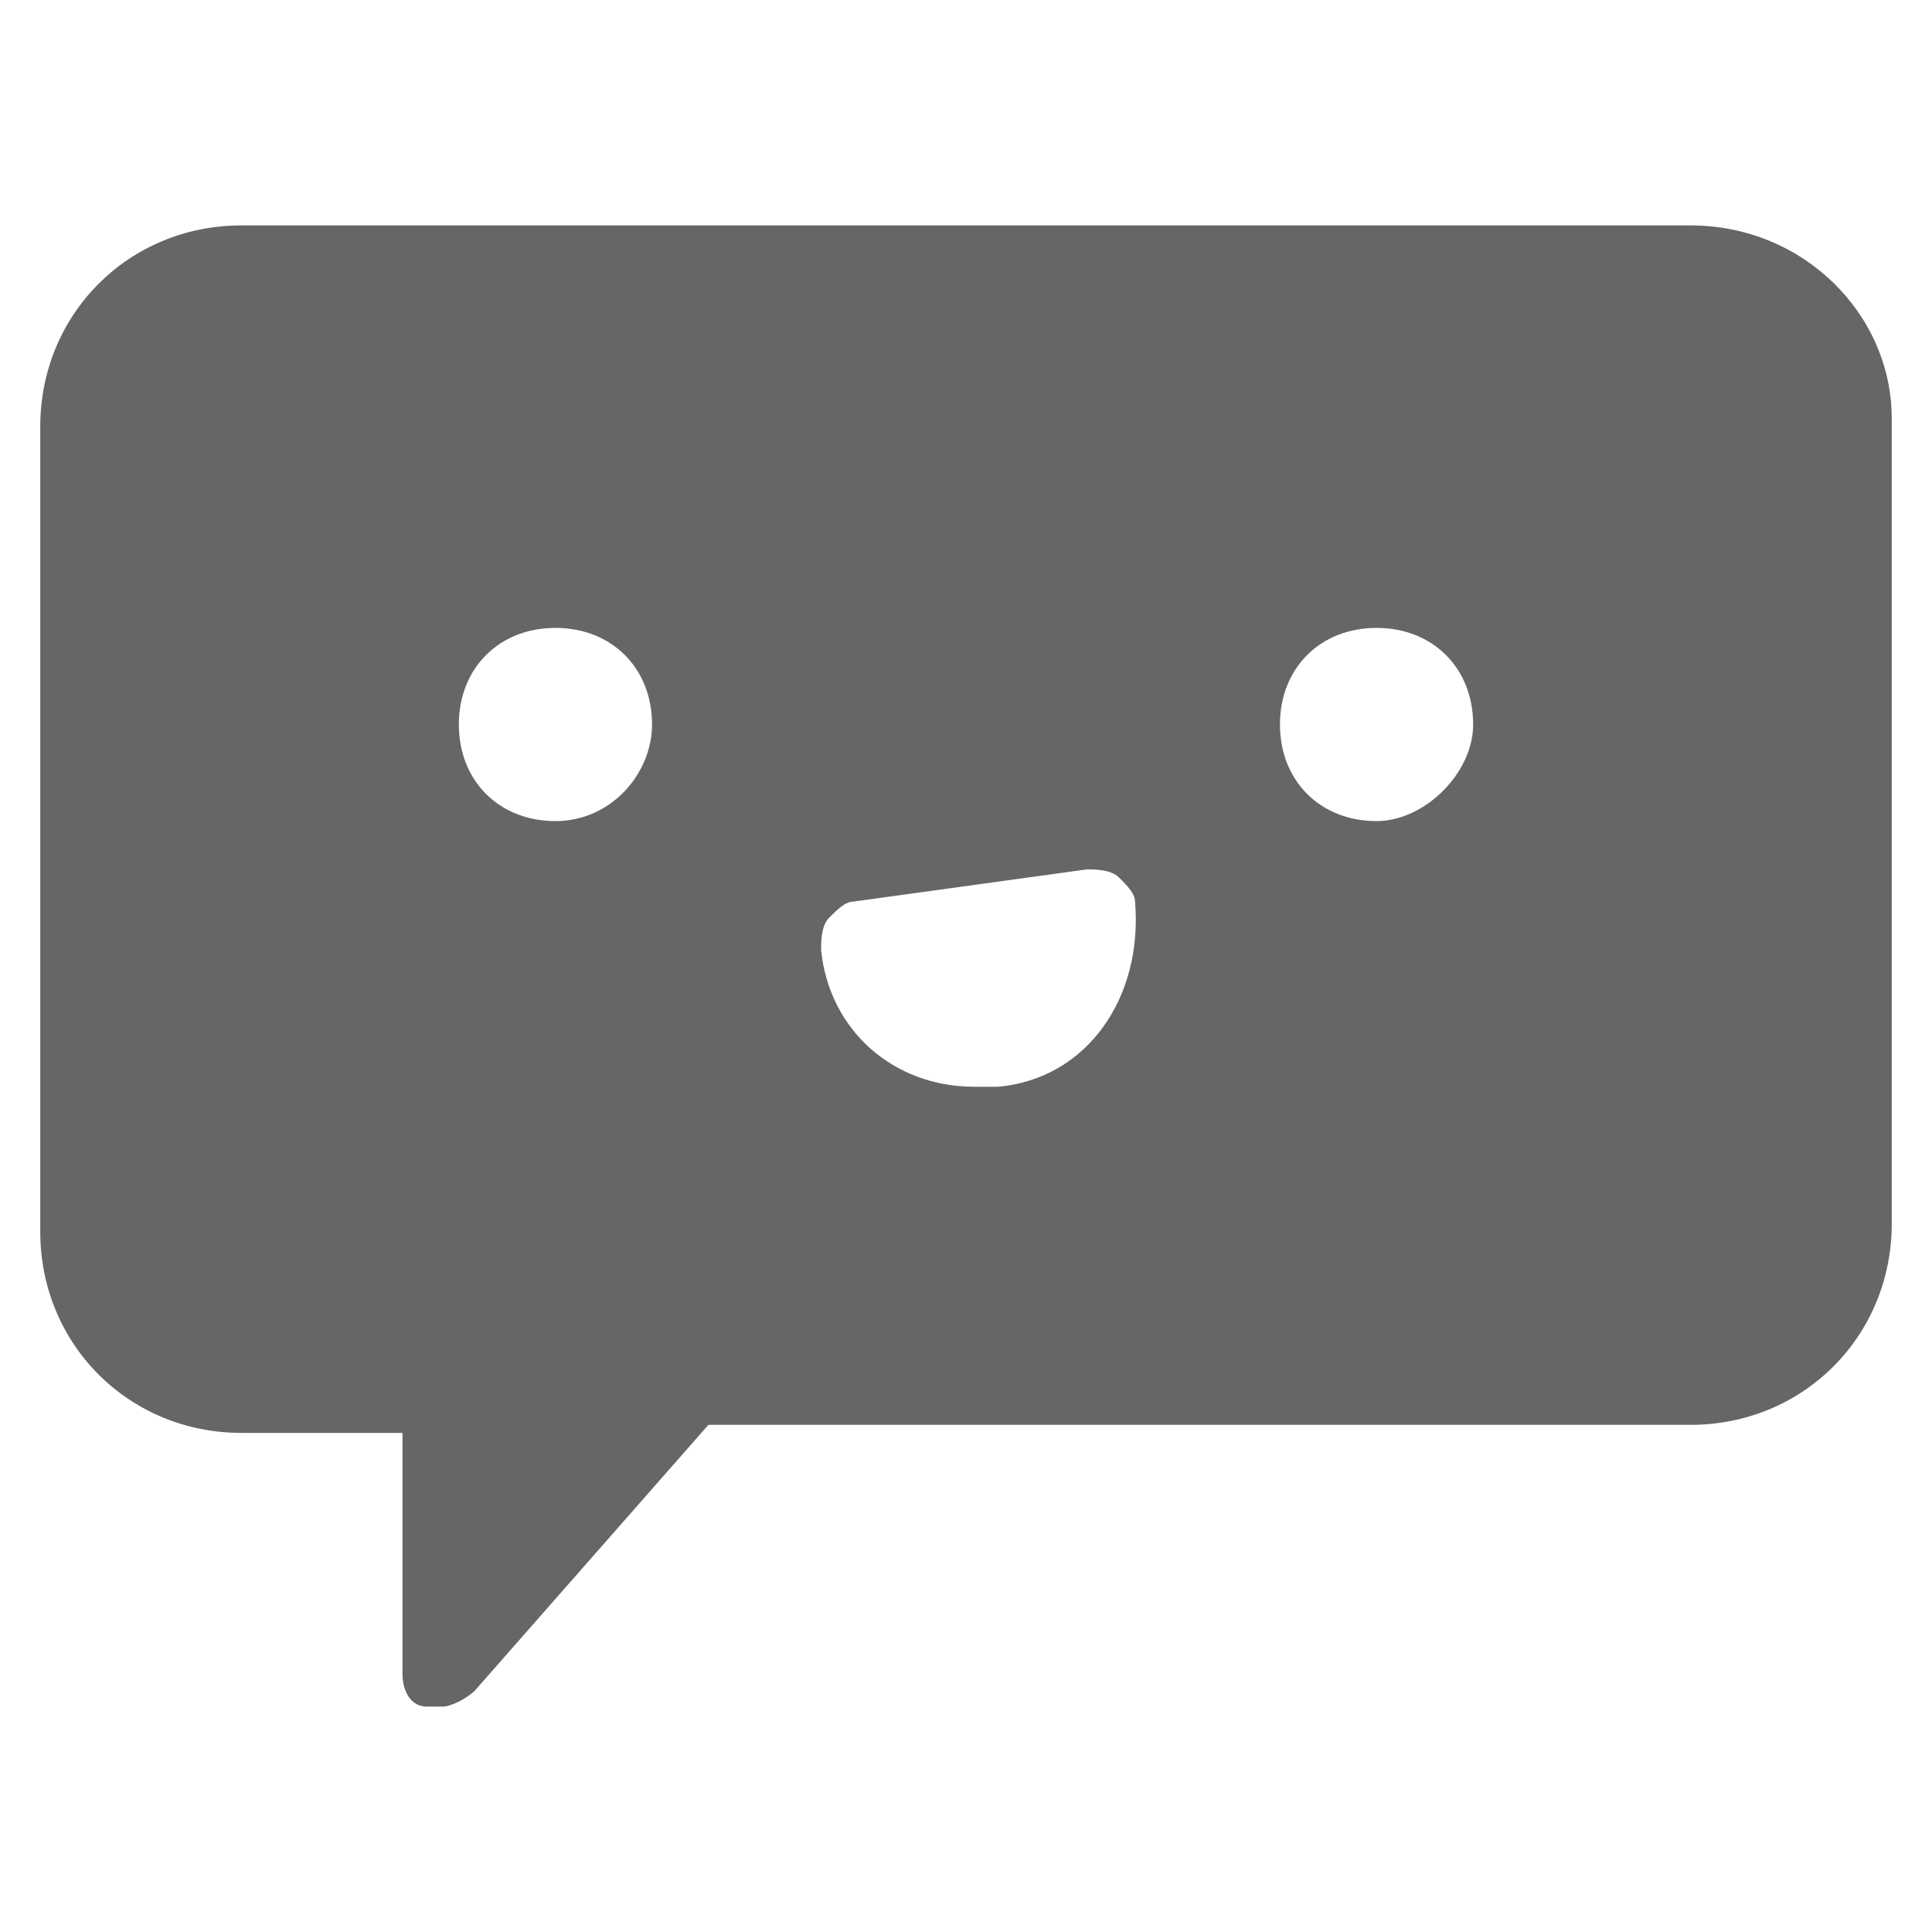 <svg width="24" height="24" xmlns="http://www.w3.org/2000/svg">

 <g>
  <title>background</title>
  <rect fill="none" id="canvas_background" height="402" width="582" y="-1" x="-1"/>
 </g>
 <g>
  <title>Layer 1</title>
  <path fill="#666666" id="svg_2" d="m21,2.8l-18,0c-1.4,0 -2.5,1.1 -2.5,2.5l0,10c0,1.4 1.1,2.5 2.5,2.5l2,0l0,3c0,0.2 0.1,0.4 0.3,0.4c0.1,0 0.1,0 0.2,0c0.1,0 0.3,-0.1 0.4,-0.2l2.9,-3.3l12.2,0c1.4,0 2.5,-1.1 2.5,-2.5l0,-10c0,-1.3 -1.1,-2.4 -2.5,-2.4zm-14.1,7.4c-0.7,0 -1.2,-0.5 -1.2,-1.2c0,-0.7 0.5,-1.2 1.2,-1.2s1.2,0.5 1.2,1.2c0,0.6 -0.5,1.2 -1.2,1.2zm5.5,3.3c-0.1,0 -0.2,0 -0.3,0c-1,0 -1.8,-0.7 -1.9,-1.7c0,-0.1 0,-0.3 0.1,-0.4c0.1,-0.1 0.2,-0.2 0.3,-0.2l2.9,-0.4c0.1,0 0.3,0 0.4,0.1c0.1,0.1 0.2,0.2 0.2,0.3c0.1,1.2 -0.6,2.2 -1.7,2.3zm4.7,-3.3c-0.7,0 -1.2,-0.5 -1.2,-1.2c0,-0.7 0.5,-1.2 1.2,-1.2s1.2,0.5 1.2,1.2c0,0.6 -0.6,1.2 -1.2,1.2z"/>
 </g>
</svg>